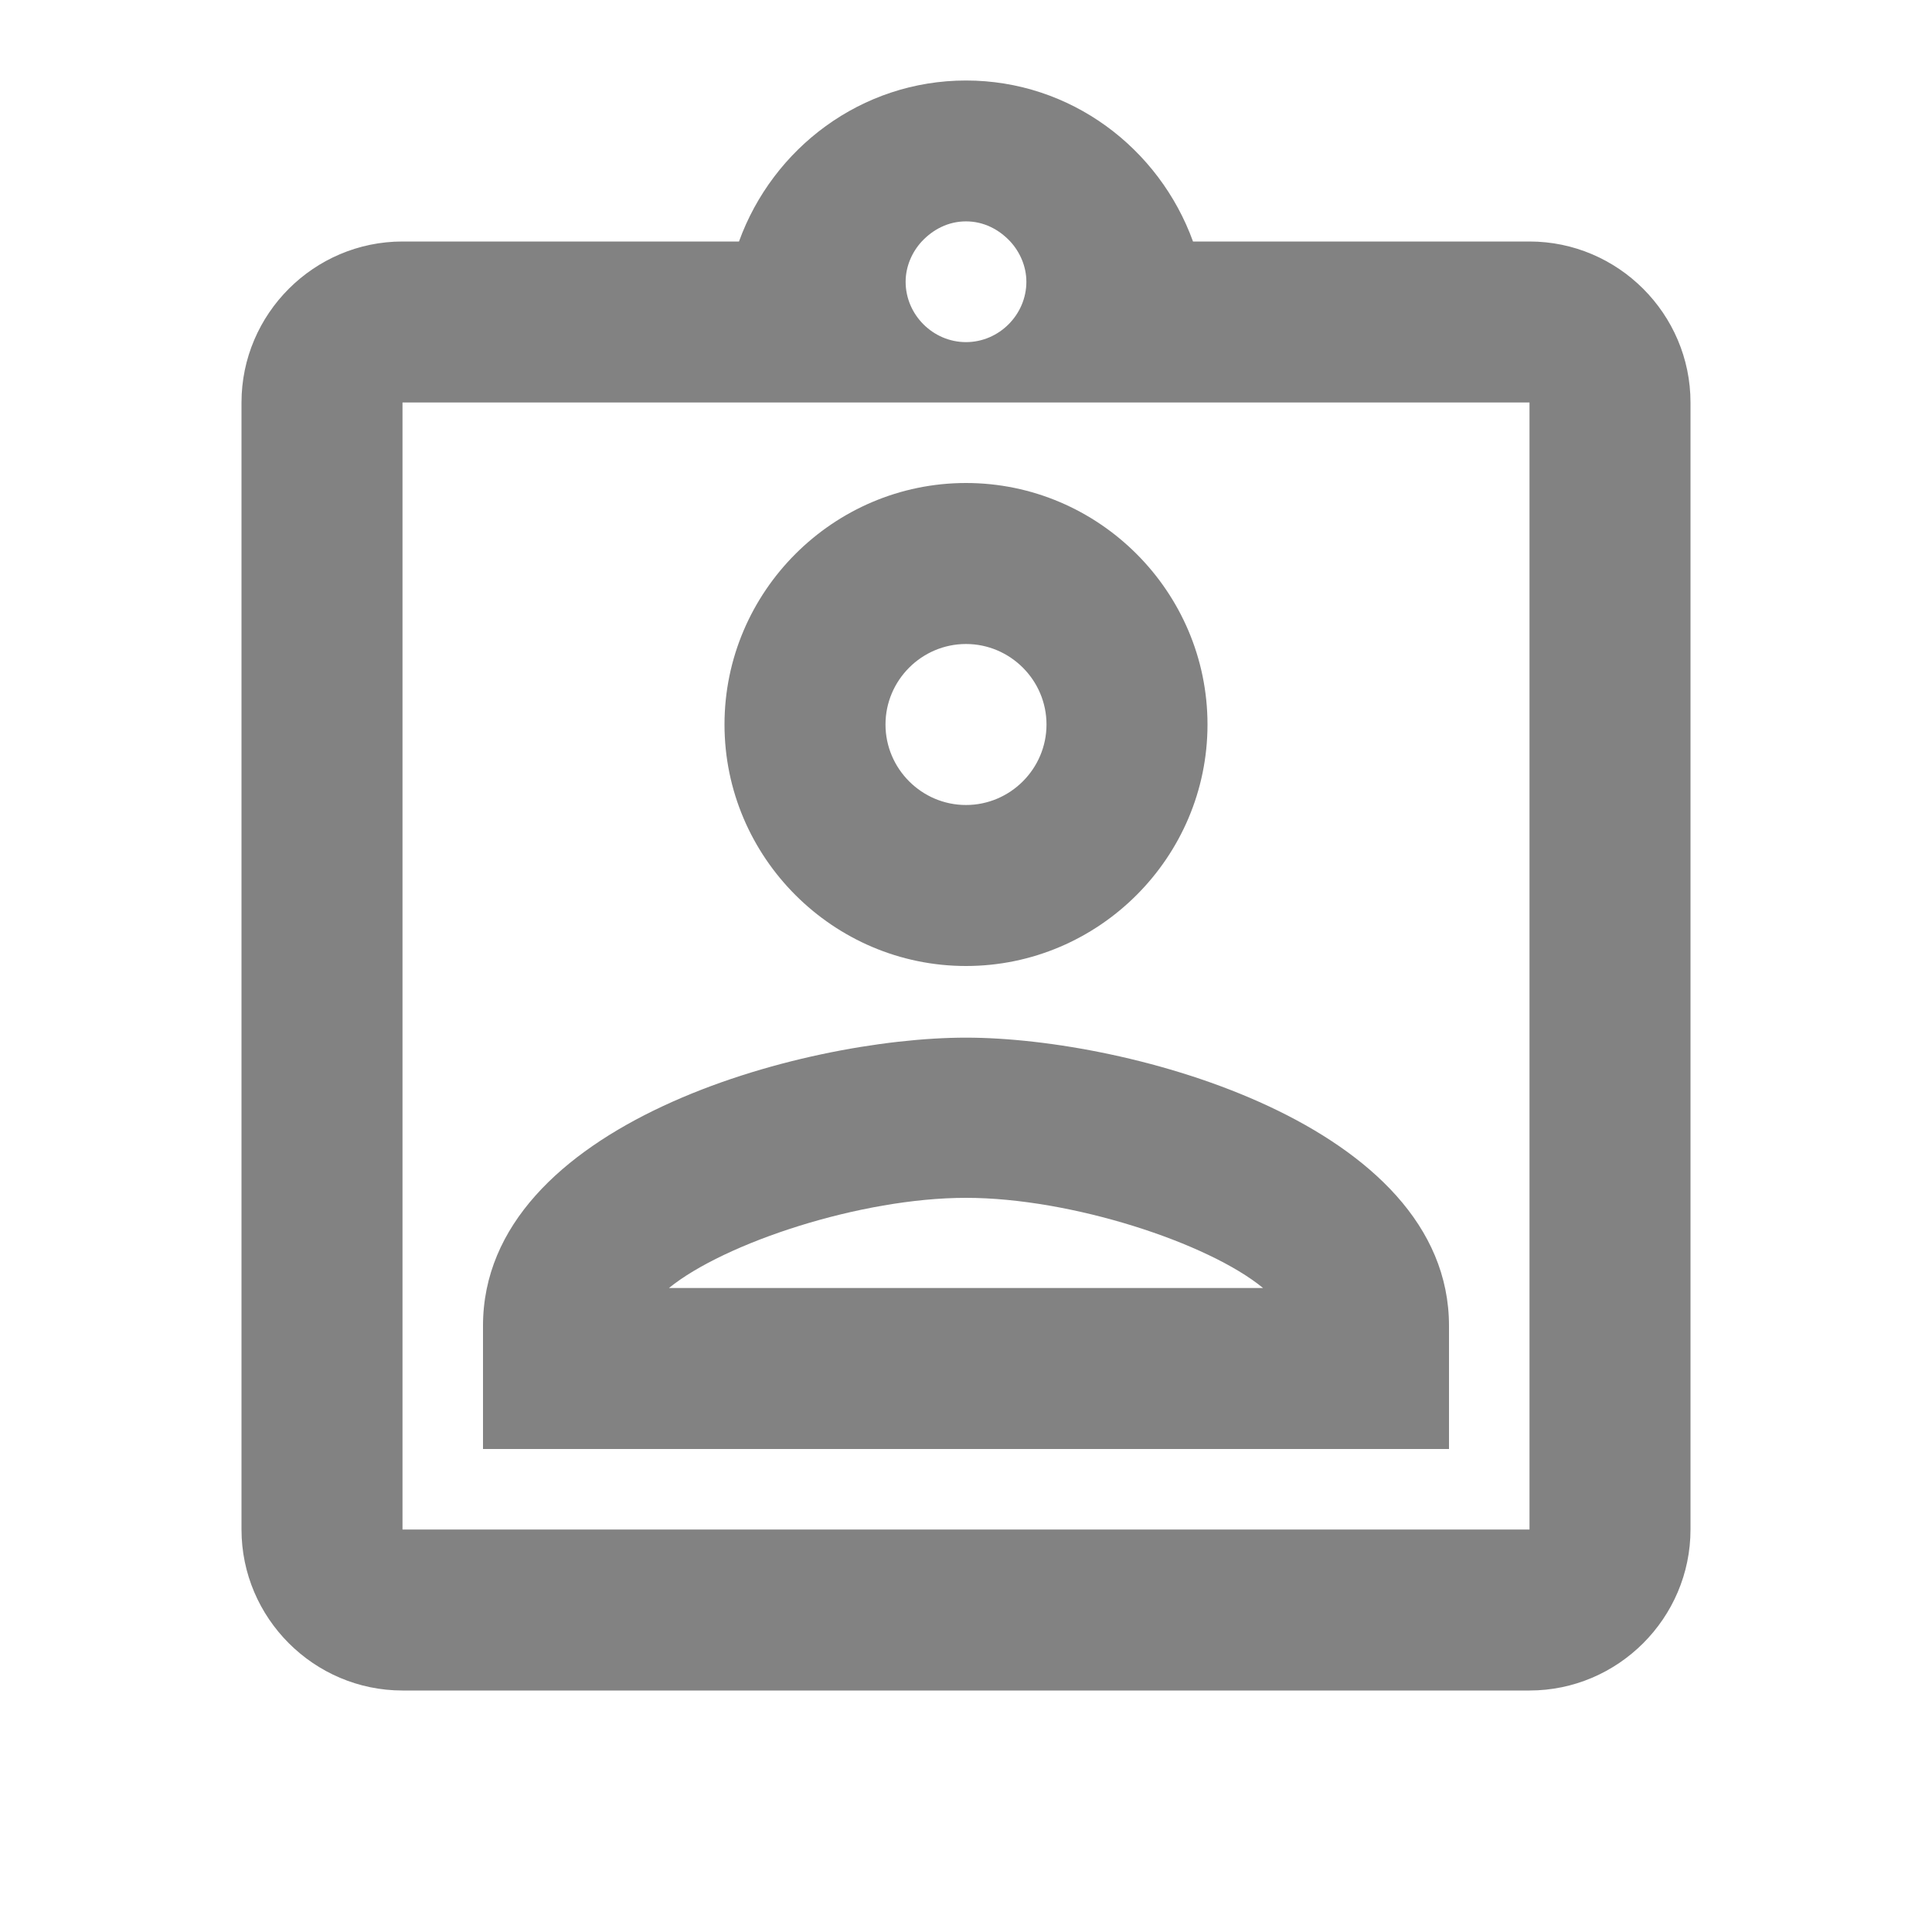 <svg width="24" height="24" viewBox="0 0 24 24" fill="none" xmlns="http://www.w3.org/2000/svg">
<path d="M19 3H14.82C14.4 1.84 13.3 1 12 1C10.7 1 9.6 1.84 9.18 3H5C3.9 3 3 3.9 3 5V19C3 20.1 3.9 21 5 21H19C20.1 21 21 20.1 21 19V5C21 3.9 20.1 3 19 3ZM12 2.75C12.22 2.75 12.41 2.85 12.55 3C12.67 3.13 12.75 3.31 12.75 3.5C12.75 3.91 12.41 4.25 12 4.25C11.59 4.25 11.25 3.91 11.25 3.5C11.25 3.31 11.33 3.13 11.45 3C11.59 2.85 11.78 2.75 12 2.75ZM19 19H5V5H19V19ZM12 6C10.35 6 9 7.35 9 9C9 10.65 10.35 12 12 12C13.65 12 15 10.65 15 9C15 7.35 13.65 6 12 6ZM12 10C11.45 10 11 9.55 11 9C11 8.45 11.45 8 12 8C12.55 8 13 8.45 13 9C13 9.55 12.55 10 12 10ZM6 16.47V18H18V16.47C18 13.97 14.03 12.89 12 12.89C9.97 12.89 6 13.96 6 16.47ZM8.31 16C9 15.44 10.69 14.88 12 14.88C13.31 14.88 15.01 15.44 15.69 16H8.31Z" fill="#828282"/>
</svg>
